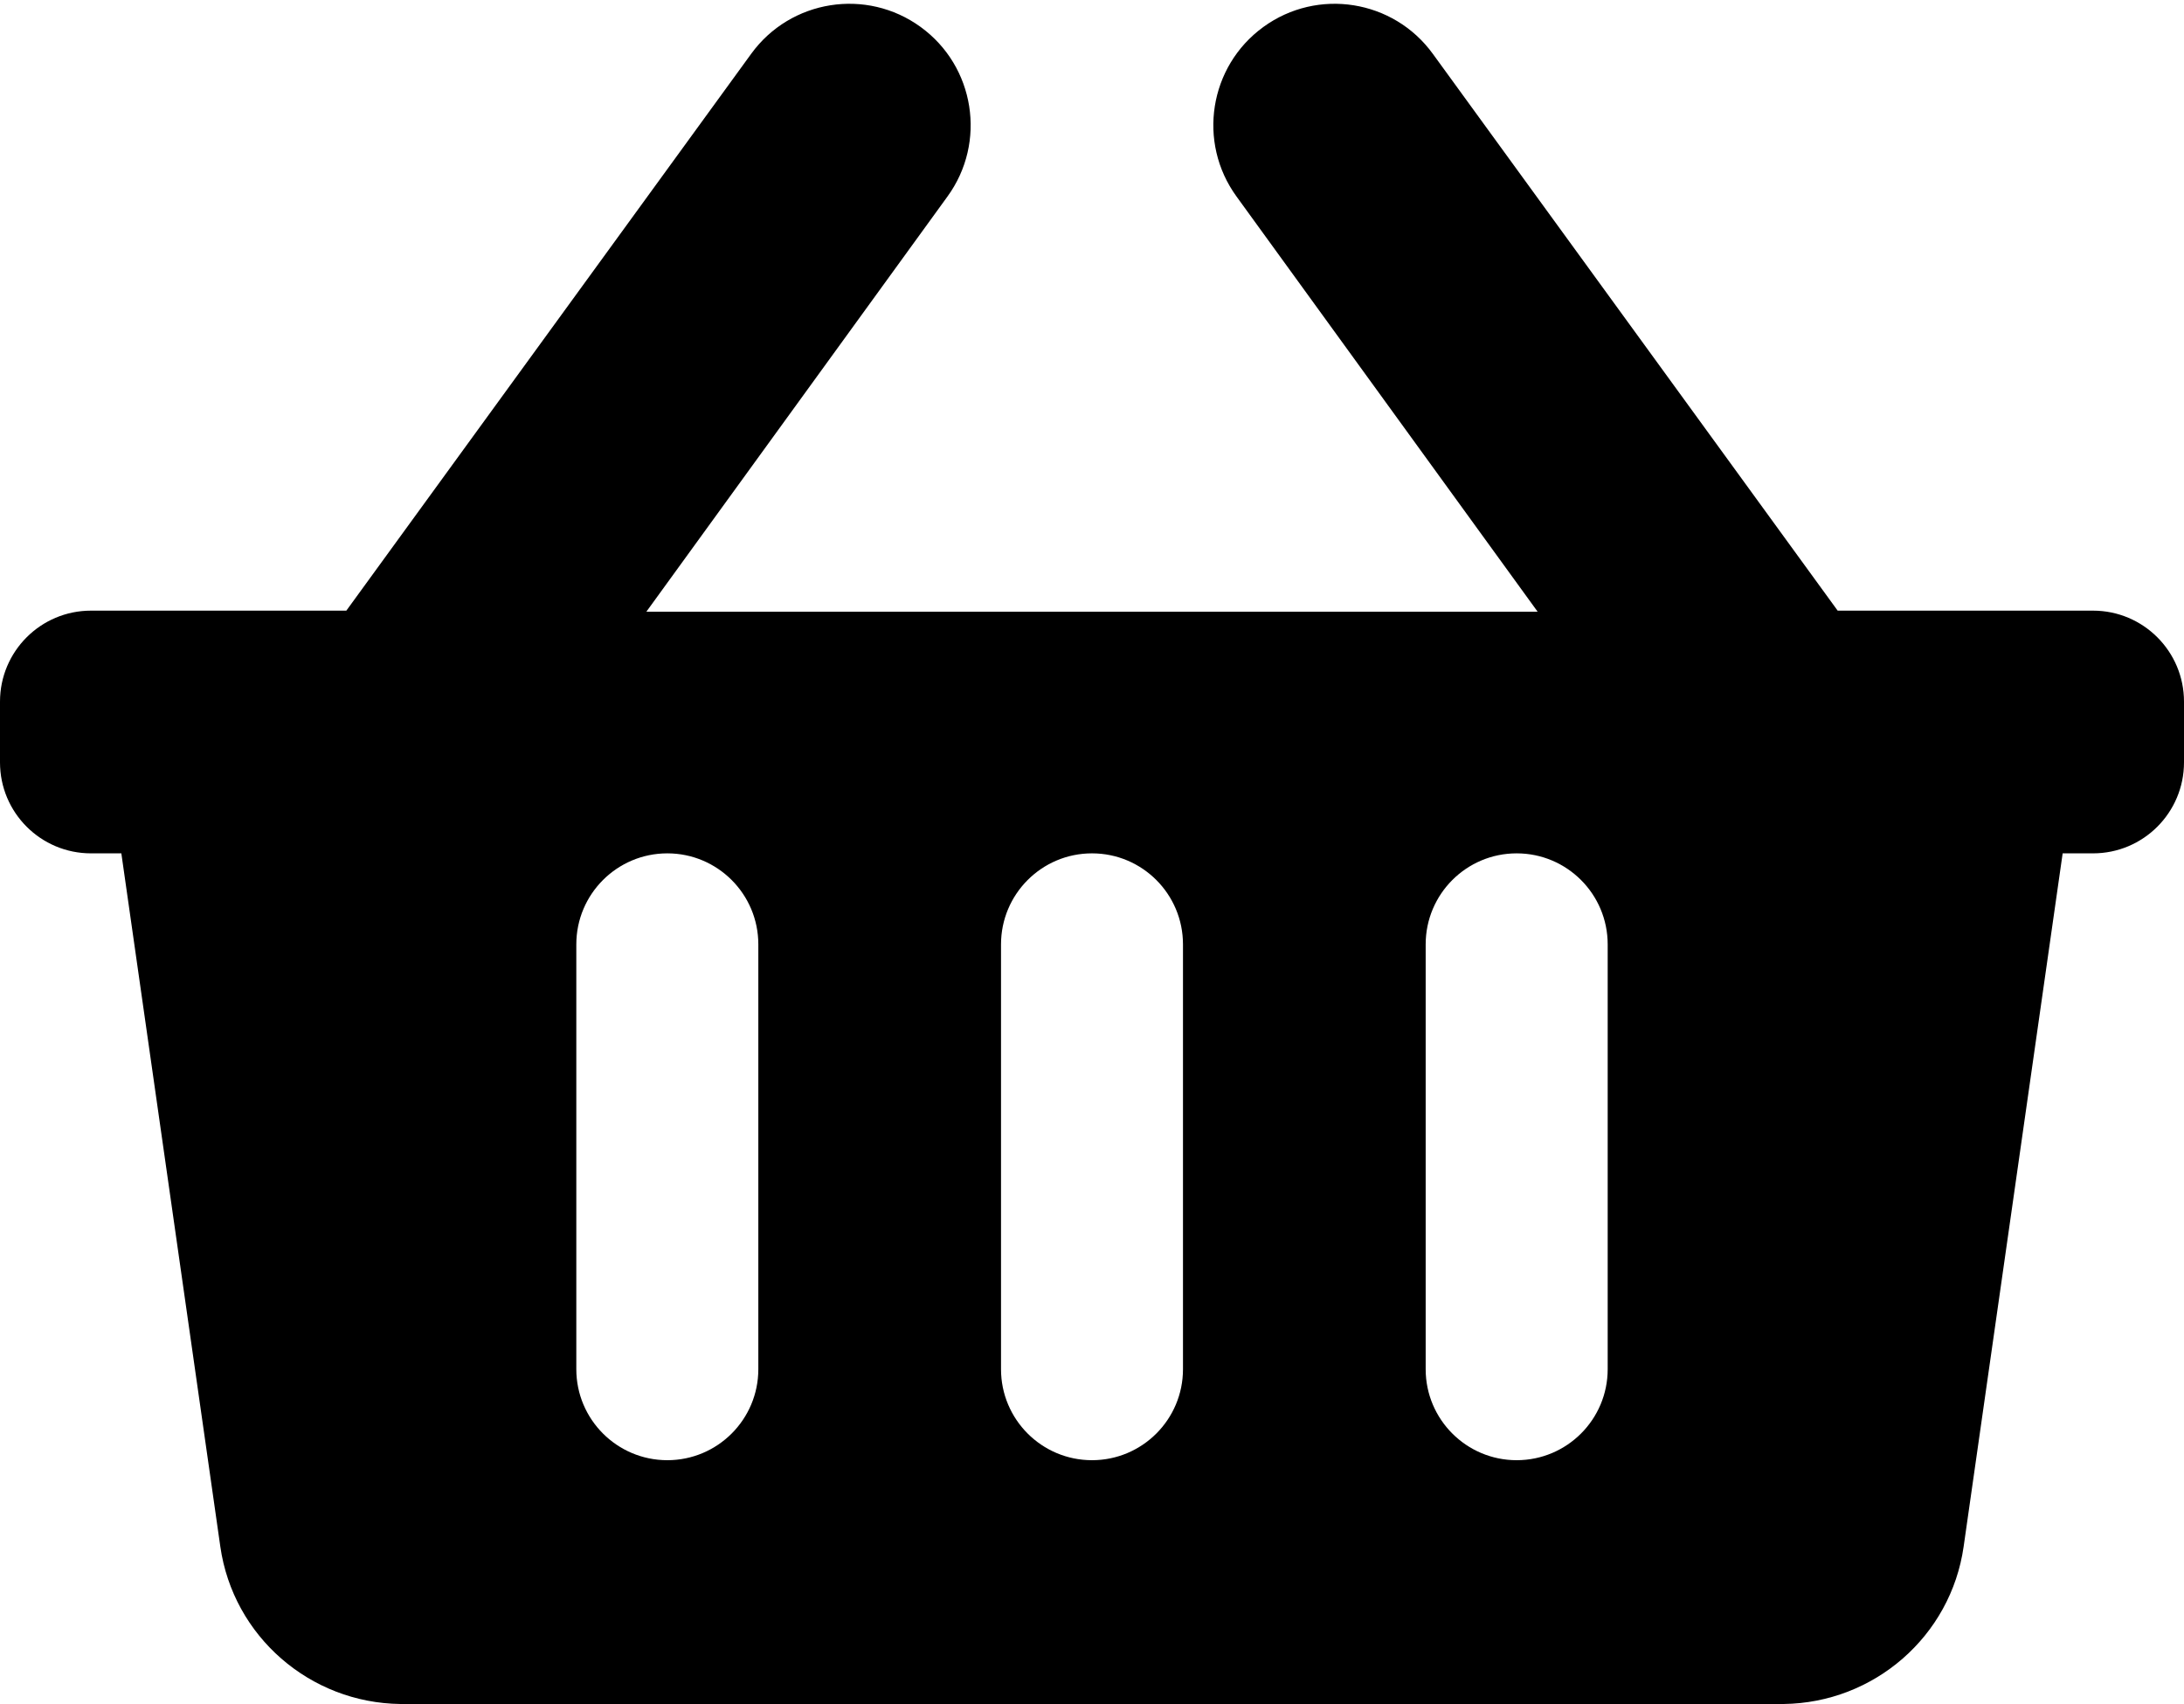 ﻿<?xml version="1.0" encoding="utf-8"?>
<svg version="1.1" xmlns:xlink="http://www.w3.org/1999/xlink" width="50px" height="39px" xmlns="http://www.w3.org/2000/svg">
  <defs>
    <pattern id="BGPattern" patternUnits="userSpaceOnUse" alignment="0 0" imageRepeat="None" />
    <mask fill="white" id="Clip1945">
      <path d="M 47.917 13.976  C 49.067 13.976  50 14.908  50 16.059  L 50 17.448  C 50 18.599  49.067 19.531  47.917 19.531  L 47.222 19.531  L 44.955 35.398  C 44.662 37.451  42.904 38.976  40.831 39  L 9.169 39  C 7.096 38.976  5.338 37.451  5.044 35.398  L 2.778 19.531  L 2.083 19.531  C 0.933 19.531  0 18.599  0 17.448  L 0 16.059  C 0 14.908  0.933 13.976  2.083 13.976  L 7.929 13.976  L 17.198 1.231  C 18.1 -0.01  19.838 -0.284  21.078 0.618  C 22.319 1.52  22.593 3.258  21.691 4.498  L 14.798 14  L 35.202 14  L 28.309 4.498  C 27.407 3.258  27.681 1.52  28.922 0.618  C 30.162 -0.284  31.9 -0.01  32.802 1.231  L 42.071 13.976  L 47.917 13.976  Z M 25 33.42  C 26.151 33.42  27.083 32.487  27.083 31.337  L 27.083 21.615  C 27.083 20.464  26.151 19.531  25 19.531  C 23.849 19.531  22.917 20.464  22.917 21.615  L 22.917 31.337  C 22.917 32.487  23.849 33.42  25 33.42  Z M 34.722 33.42  C 35.873 33.42  36.806 32.487  36.806 31.337  L 36.806 21.615  C 36.806 20.464  35.873 19.531  34.722 19.531  C 33.572 19.531  32.639 20.464  32.639 21.615  L 32.639 31.337  C 32.639 32.487  33.572 33.42  34.722 33.42  Z M 15.278 33.42  C 16.428 33.42  17.361 32.487  17.361 31.337  L 17.361 21.615  C 17.361 20.464  16.428 19.531  15.278 19.531  C 14.127 19.531  13.194 20.464  13.194 21.615  L 13.194 31.337  C 13.194 32.487  14.127 33.42  15.278 33.42  Z " fill-rule="evenodd" />
    </mask>
  </defs>
  <g>
    <path d="M 47.917 13.976  C 49.067 13.976  50 14.908  50 16.059  L 50 17.448  C 50 18.599  49.067 19.531  47.917 19.531  L 47.222 19.531  L 44.955 35.398  C 44.662 37.451  42.904 38.976  40.831 39  L 9.169 39  C 7.096 38.976  5.338 37.451  5.044 35.398  L 2.778 19.531  L 2.083 19.531  C 0.933 19.531  0 18.599  0 17.448  L 0 16.059  C 0 14.908  0.933 13.976  2.083 13.976  L 7.929 13.976  L 17.198 1.231  C 18.1 -0.01  19.838 -0.284  21.078 0.618  C 22.319 1.52  22.593 3.258  21.691 4.498  L 14.798 14  L 35.202 14  L 28.309 4.498  C 27.407 3.258  27.681 1.52  28.922 0.618  C 30.162 -0.284  31.9 -0.01  32.802 1.231  L 42.071 13.976  L 47.917 13.976  Z M 25 33.42  C 26.151 33.42  27.083 32.487  27.083 31.337  L 27.083 21.615  C 27.083 20.464  26.151 19.531  25 19.531  C 23.849 19.531  22.917 20.464  22.917 21.615  L 22.917 31.337  C 22.917 32.487  23.849 33.42  25 33.42  Z M 34.722 33.42  C 35.873 33.42  36.806 32.487  36.806 31.337  L 36.806 21.615  C 36.806 20.464  35.873 19.531  34.722 19.531  C 33.572 19.531  32.639 20.464  32.639 21.615  L 32.639 31.337  C 32.639 32.487  33.572 33.42  34.722 33.42  Z M 15.278 33.42  C 16.428 33.42  17.361 32.487  17.361 31.337  L 17.361 21.615  C 17.361 20.464  16.428 19.531  15.278 19.531  C 14.127 19.531  13.194 20.464  13.194 21.615  L 13.194 31.337  C 13.194 32.487  14.127 33.42  15.278 33.42  Z " fill-rule="nonzero" fill="rgba(0, 0, 0, 1)" stroke="none" class="fill" />
    <path d="M 47.917 13.976  C 49.067 13.976  50 14.908  50 16.059  L 50 17.448  C 50 18.599  49.067 19.531  47.917 19.531  L 47.222 19.531  L 44.955 35.398  C 44.662 37.451  42.904 38.976  40.831 39  L 9.169 39  C 7.096 38.976  5.338 37.451  5.044 35.398  L 2.778 19.531  L 2.083 19.531  C 0.933 19.531  0 18.599  0 17.448  L 0 16.059  C 0 14.908  0.933 13.976  2.083 13.976  L 7.929 13.976  L 17.198 1.231  C 18.1 -0.01  19.838 -0.284  21.078 0.618  C 22.319 1.52  22.593 3.258  21.691 4.498  L 14.798 14  L 35.202 14  L 28.309 4.498  C 27.407 3.258  27.681 1.52  28.922 0.618  C 30.162 -0.284  31.9 -0.01  32.802 1.231  L 42.071 13.976  L 47.917 13.976  Z " stroke-width="0" stroke-dasharray="0" stroke="rgba(255, 255, 255, 0)" fill="none" class="stroke" mask="url(#Clip1945)" />
    <path d="M 25 33.42  C 26.151 33.42  27.083 32.487  27.083 31.337  L 27.083 21.615  C 27.083 20.464  26.151 19.531  25 19.531  C 23.849 19.531  22.917 20.464  22.917 21.615  L 22.917 31.337  C 22.917 32.487  23.849 33.42  25 33.42  Z " stroke-width="0" stroke-dasharray="0" stroke="rgba(255, 255, 255, 0)" fill="none" class="stroke" mask="url(#Clip1945)" />
    <path d="M 34.722 33.42  C 35.873 33.42  36.806 32.487  36.806 31.337  L 36.806 21.615  C 36.806 20.464  35.873 19.531  34.722 19.531  C 33.572 19.531  32.639 20.464  32.639 21.615  L 32.639 31.337  C 32.639 32.487  33.572 33.42  34.722 33.42  Z " stroke-width="0" stroke-dasharray="0" stroke="rgba(255, 255, 255, 0)" fill="none" class="stroke" mask="url(#Clip1945)" />
    <path d="M 15.278 33.42  C 16.428 33.42  17.361 32.487  17.361 31.337  L 17.361 21.615  C 17.361 20.464  16.428 19.531  15.278 19.531  C 14.127 19.531  13.194 20.464  13.194 21.615  L 13.194 31.337  C 13.194 32.487  14.127 33.42  15.278 33.42  Z " stroke-width="0" stroke-dasharray="0" stroke="rgba(255, 255, 255, 0)" fill="none" class="stroke" mask="url(#Clip1945)" />
  </g>
</svg>